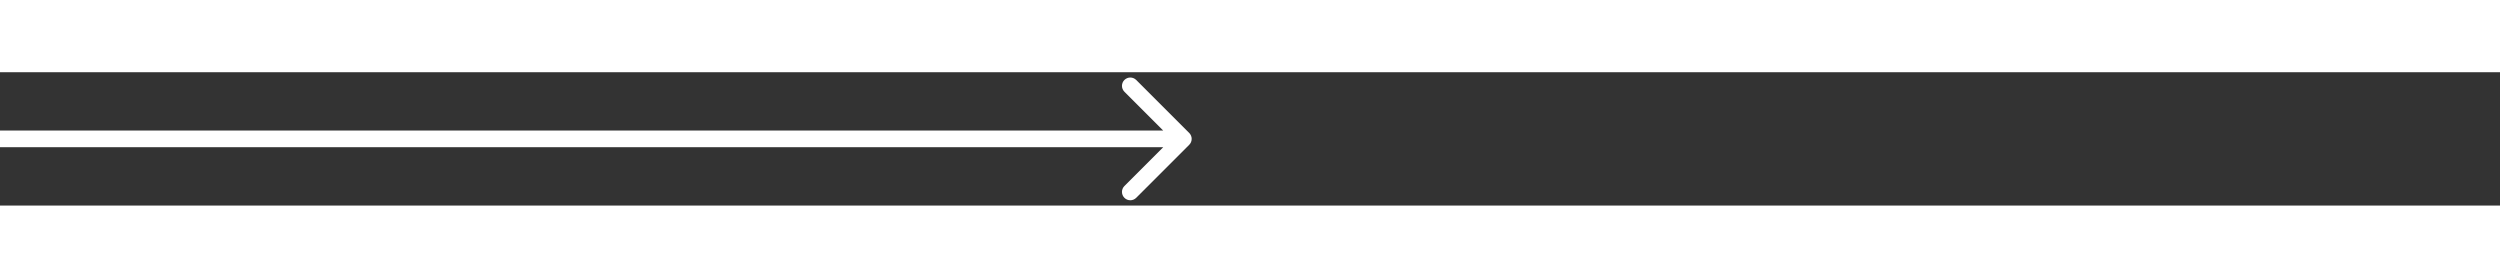 <svg width="72" height="8" viewBox="0 0 150 8" fill="none" xmlns="http://www.w3.org/2000/svg">
<rect x="0" y="0" width="150" height="8" fill="#333333" stroke="none"/>
<path d="M71.354 4.354C71.549 4.158 71.549 3.842 71.354 3.646L68.172 0.464C67.976 0.269 67.66 0.269 67.465 0.464C67.269 0.66 67.269 0.976 67.465 1.172L70.293 4L67.465 6.828C67.269 7.024 67.269 7.34 67.465 7.536C67.66 7.731 67.976 7.731 68.172 7.536L71.354 4.354ZM0 4.5H71V3.5H0V4.5Z" fill="white"/>
</svg>
